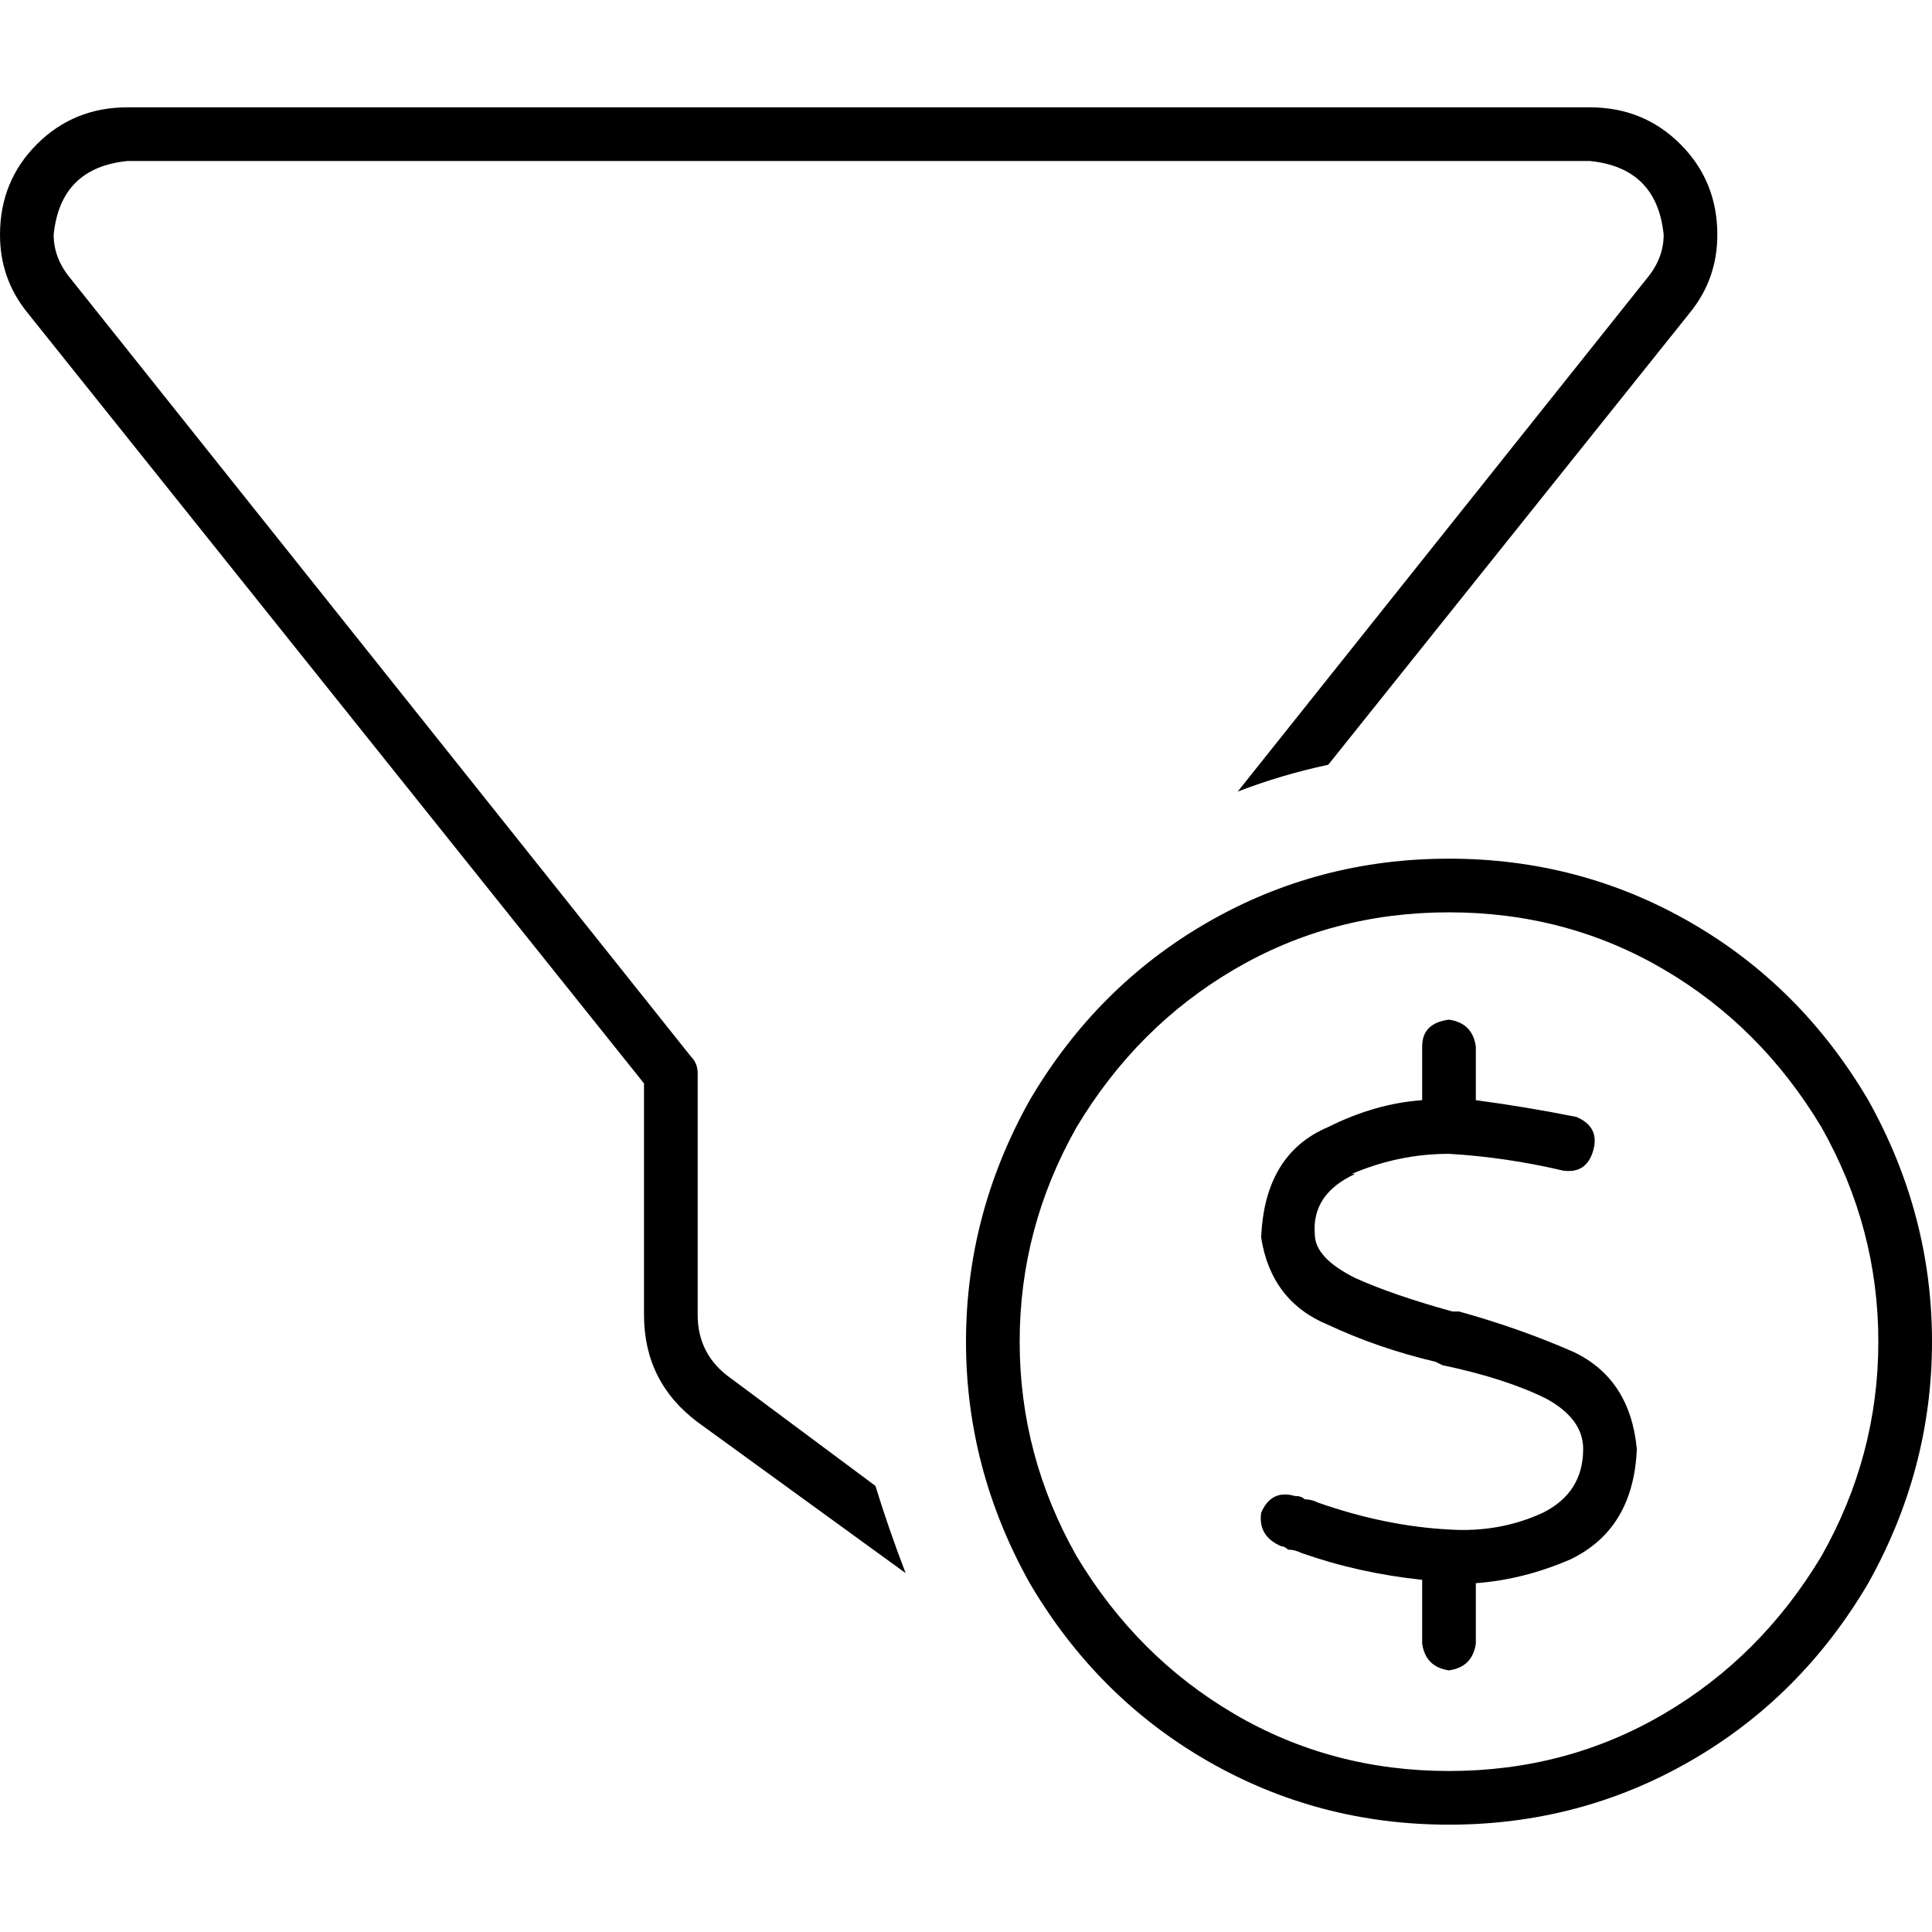 <svg xmlns="http://www.w3.org/2000/svg" viewBox="0 0 512 512">
  <path d="M 0 62.222 Q 0 48 9.778 38.222 L 9.778 38.222 L 9.778 38.222 Q 19.556 28.444 33.778 28.444 L 421.333 28.444 L 421.333 28.444 Q 435.556 28.444 445.333 38.222 Q 455.111 48 455.111 62.222 Q 455.111 73.778 448 82.667 L 352 202.667 L 352 202.667 Q 339.556 205.333 328 209.778 L 436.444 73.778 L 436.444 73.778 Q 440.889 68.444 440.889 62.222 Q 439.111 44.444 421.333 42.667 L 33.778 42.667 L 33.778 42.667 Q 16 44.444 14.222 62.222 Q 14.222 68.444 18.667 73.778 L 183.111 280 L 183.111 280 Q 184.889 281.778 184.889 284.444 L 184.889 348.444 L 184.889 348.444 Q 184.889 359.111 193.778 365.333 L 232 393.778 L 232 393.778 Q 235.556 405.333 240 416.889 L 184.889 376.889 L 184.889 376.889 Q 170.667 366.222 170.667 348.444 L 170.667 287.111 L 170.667 287.111 L 7.111 82.667 L 7.111 82.667 Q 0 73.778 0 62.222 L 0 62.222 Z M 384 469.333 Q 415.111 469.333 440.889 454.222 L 440.889 454.222 L 440.889 454.222 Q 466.667 439.111 482.667 412.444 Q 497.778 385.778 497.778 355.556 Q 497.778 325.333 482.667 298.667 Q 466.667 272 440.889 256.889 Q 415.111 241.778 384 241.778 Q 352.889 241.778 327.111 256.889 Q 301.333 272 285.333 298.667 Q 270.222 325.333 270.222 355.556 Q 270.222 385.778 285.333 412.444 Q 301.333 439.111 327.111 454.222 Q 352.889 469.333 384 469.333 L 384 469.333 Z M 384 227.556 Q 418.667 227.556 448 244.444 L 448 244.444 L 448 244.444 Q 477.333 261.333 495.111 291.556 Q 512 321.778 512 355.556 Q 512 389.333 495.111 419.556 Q 477.333 449.778 448 466.667 Q 418.667 483.556 384 483.556 Q 349.333 483.556 320 466.667 Q 290.667 449.778 272.889 419.556 Q 256 389.333 256 355.556 Q 256 321.778 272.889 291.556 Q 290.667 261.333 320 244.444 Q 349.333 227.556 384 227.556 L 384 227.556 Z M 359.111 311.111 Q 347.556 316.444 348.444 327.111 Q 348.444 333.333 359.111 338.667 Q 368.889 343.111 384.889 347.556 Q 384.889 347.556 385.778 347.556 L 386.667 347.556 L 386.667 347.556 Q 402.667 352 416.889 358.222 Q 432 365.333 433.778 384 Q 432.889 405.333 416 413.333 Q 403.556 418.667 391.111 419.556 L 391.111 435.556 L 391.111 435.556 Q 390.222 441.778 384 442.667 Q 377.778 441.778 376.889 435.556 L 376.889 418.667 L 376.889 418.667 Q 360 416.889 344.889 411.556 Q 344.889 411.556 344.889 411.556 L 344.889 411.556 L 344.889 411.556 Q 343.111 410.667 341.333 410.667 Q 340.444 409.778 339.556 409.778 Q 333.333 407.111 334.222 400.889 Q 336.889 394.667 343.111 396.444 Q 344.889 396.444 345.778 397.333 Q 347.556 397.333 349.333 398.222 L 349.333 398.222 L 349.333 398.222 L 349.333 398.222 L 349.333 398.222 Q 349.333 398.222 349.333 398.222 Q 367.111 404.444 384 405.333 Q 397.333 406.222 408.889 400.889 Q 419.556 395.556 419.556 384 Q 419.556 376 409.778 370.667 Q 399.111 365.333 382.222 361.778 L 380.444 360.889 L 380.444 360.889 Q 365.333 357.333 352 351.111 Q 336.889 344.889 334.222 328 Q 335.111 305.778 352 298.667 Q 364.444 292.444 376.889 291.556 L 376.889 277.333 L 376.889 277.333 Q 376.889 271.111 384 270.222 Q 390.222 271.111 391.111 277.333 L 391.111 291.556 L 391.111 291.556 Q 404.444 293.333 417.778 296 Q 424 298.667 422.222 304.889 Q 420.444 311.111 414.222 310.222 Q 399.111 306.667 384 305.778 Q 370.667 305.778 358.222 311.111 L 359.111 311.111 Z" />
</svg>
